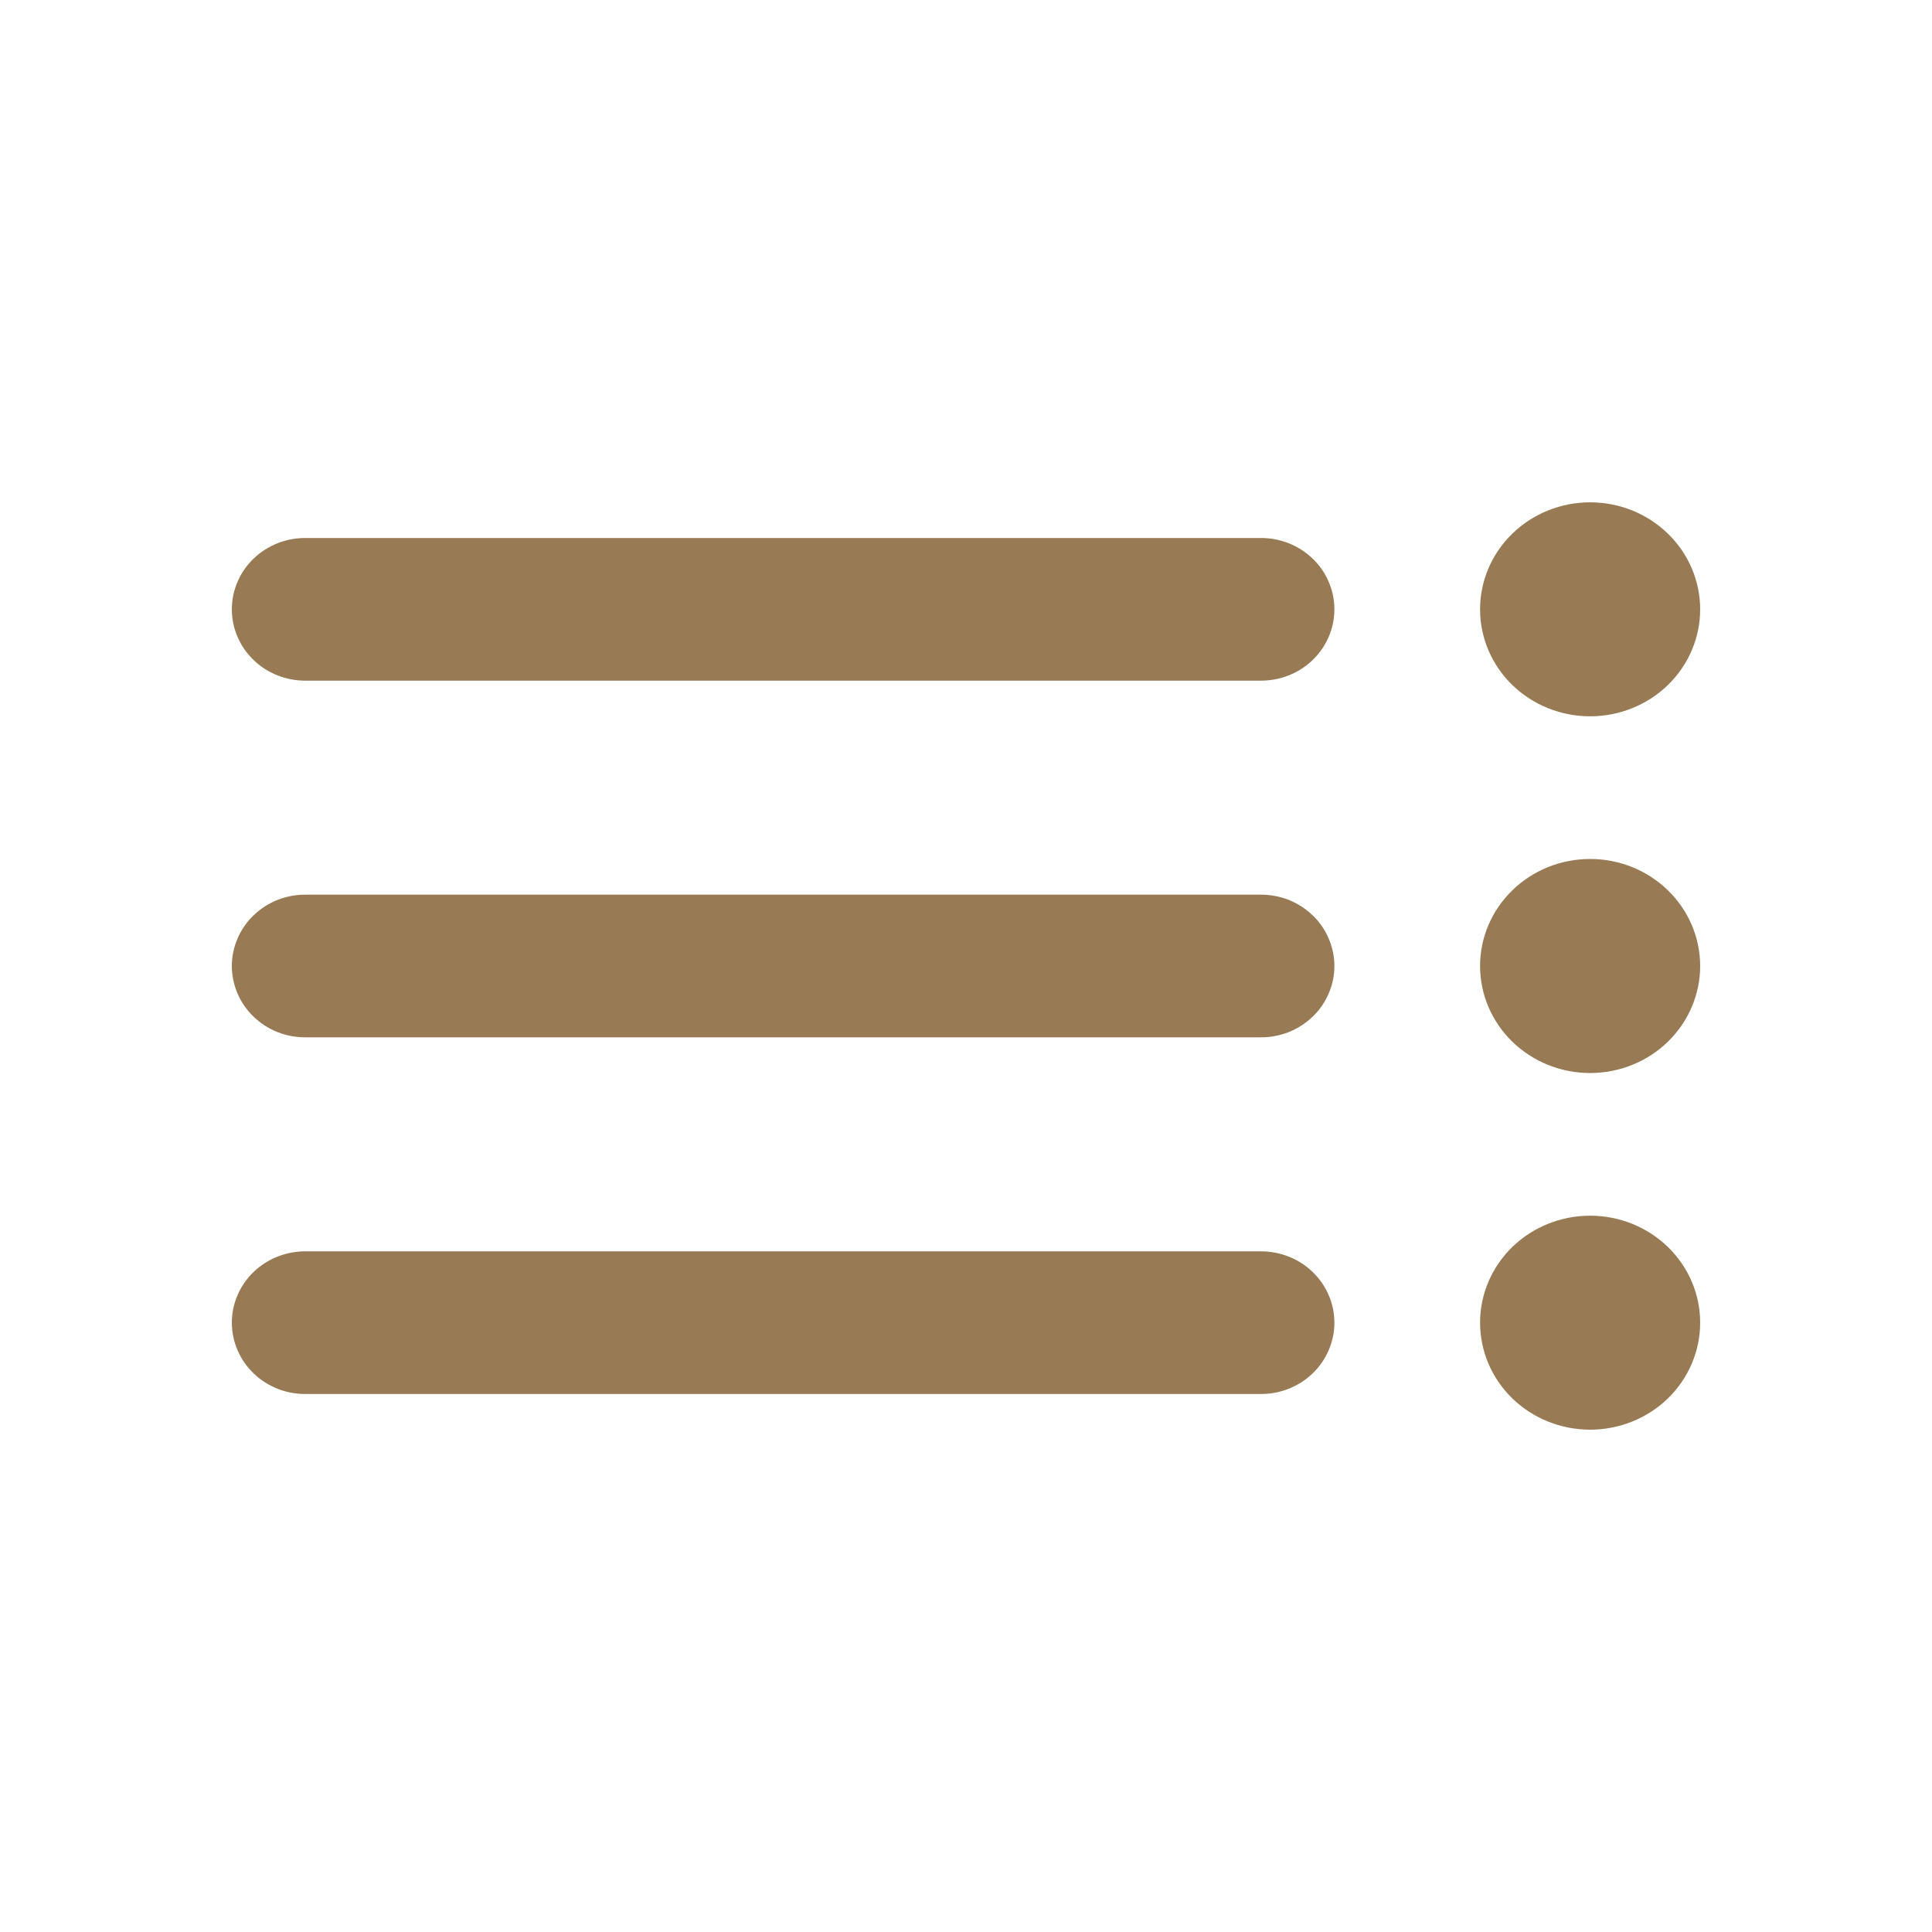 <svg width="25" height="25" viewBox="0 0 25 25" fill="none" xmlns="http://www.w3.org/2000/svg">
<path d="M20.576 6.5C20.954 6.5 21.316 6.646 21.583 6.906C21.85 7.165 22 7.517 22 7.885C22 8.252 21.85 8.604 21.583 8.864C21.316 9.123 20.954 9.269 20.576 9.269C20.198 9.269 19.836 9.123 19.569 8.864C19.302 8.604 19.152 8.252 19.152 7.885C19.152 7.517 19.302 7.165 19.569 6.906C19.836 6.646 20.198 6.5 20.576 6.5ZM16.304 6.962C16.43 6.96 16.555 6.982 16.672 7.028C16.788 7.074 16.895 7.141 16.984 7.227C17.074 7.313 17.145 7.415 17.193 7.528C17.242 7.641 17.267 7.762 17.267 7.885C17.267 8.007 17.242 8.128 17.193 8.241C17.145 8.354 17.074 8.456 16.984 8.542C16.895 8.628 16.788 8.696 16.672 8.741C16.555 8.787 16.43 8.809 16.304 8.808H3.963C3.837 8.809 3.712 8.787 3.595 8.741C3.479 8.696 3.372 8.628 3.283 8.542C3.193 8.456 3.122 8.354 3.074 8.241C3.025 8.128 3 8.007 3 7.885C3 7.762 3.025 7.641 3.074 7.528C3.122 7.415 3.193 7.313 3.283 7.227C3.372 7.141 3.479 7.074 3.595 7.028C3.712 6.982 3.837 6.96 3.963 6.962H16.304ZM20.576 11.115C20.954 11.115 21.316 11.261 21.583 11.521C21.85 11.781 22 12.133 22 12.5C22 12.867 21.85 13.219 21.583 13.479C21.316 13.739 20.954 13.885 20.576 13.885C20.198 13.885 19.836 13.739 19.569 13.479C19.302 13.219 19.152 12.867 19.152 12.5C19.152 12.133 19.302 11.781 19.569 11.521C19.836 11.261 20.198 11.115 20.576 11.115ZM16.304 11.577C16.43 11.575 16.555 11.598 16.672 11.643C16.788 11.689 16.895 11.757 16.984 11.843C17.074 11.928 17.145 12.031 17.193 12.144C17.242 12.257 17.267 12.378 17.267 12.5C17.267 12.622 17.242 12.743 17.193 12.856C17.145 12.969 17.074 13.072 16.984 13.157C16.895 13.243 16.788 13.311 16.672 13.357C16.555 13.402 16.43 13.425 16.304 13.423H3.963C3.837 13.425 3.712 13.402 3.595 13.357C3.479 13.311 3.372 13.243 3.283 13.157C3.193 13.072 3.122 12.969 3.074 12.856C3.025 12.743 3 12.622 3 12.5C3 12.378 3.025 12.257 3.074 12.144C3.122 12.031 3.193 11.928 3.283 11.843C3.372 11.757 3.479 11.689 3.595 11.643C3.712 11.598 3.837 11.575 3.963 11.577H16.304ZM20.576 15.731C20.954 15.731 21.316 15.877 21.583 16.136C21.85 16.396 22 16.748 22 17.115C22 17.483 21.85 17.835 21.583 18.095C21.316 18.354 20.954 18.5 20.576 18.5C20.198 18.5 19.836 18.354 19.569 18.095C19.302 17.835 19.152 17.483 19.152 17.115C19.152 16.748 19.302 16.396 19.569 16.136C19.836 15.877 20.198 15.731 20.576 15.731ZM16.304 16.192C16.43 16.191 16.555 16.213 16.672 16.259C16.788 16.304 16.895 16.372 16.984 16.458C17.074 16.544 17.145 16.646 17.193 16.759C17.242 16.872 17.267 16.993 17.267 17.115C17.267 17.238 17.242 17.359 17.193 17.472C17.145 17.584 17.074 17.687 16.984 17.773C16.895 17.859 16.788 17.926 16.672 17.972C16.555 18.018 16.43 18.04 16.304 18.038H3.963C3.837 18.04 3.712 18.018 3.595 17.972C3.479 17.926 3.372 17.859 3.283 17.773C3.193 17.687 3.122 17.584 3.074 17.472C3.025 17.359 3 17.238 3 17.115C3 16.993 3.025 16.872 3.074 16.759C3.122 16.646 3.193 16.544 3.283 16.458C3.372 16.372 3.479 16.304 3.595 16.259C3.712 16.213 3.837 16.191 3.963 16.192H16.304Z" fill="#987A54"/>
</svg>

